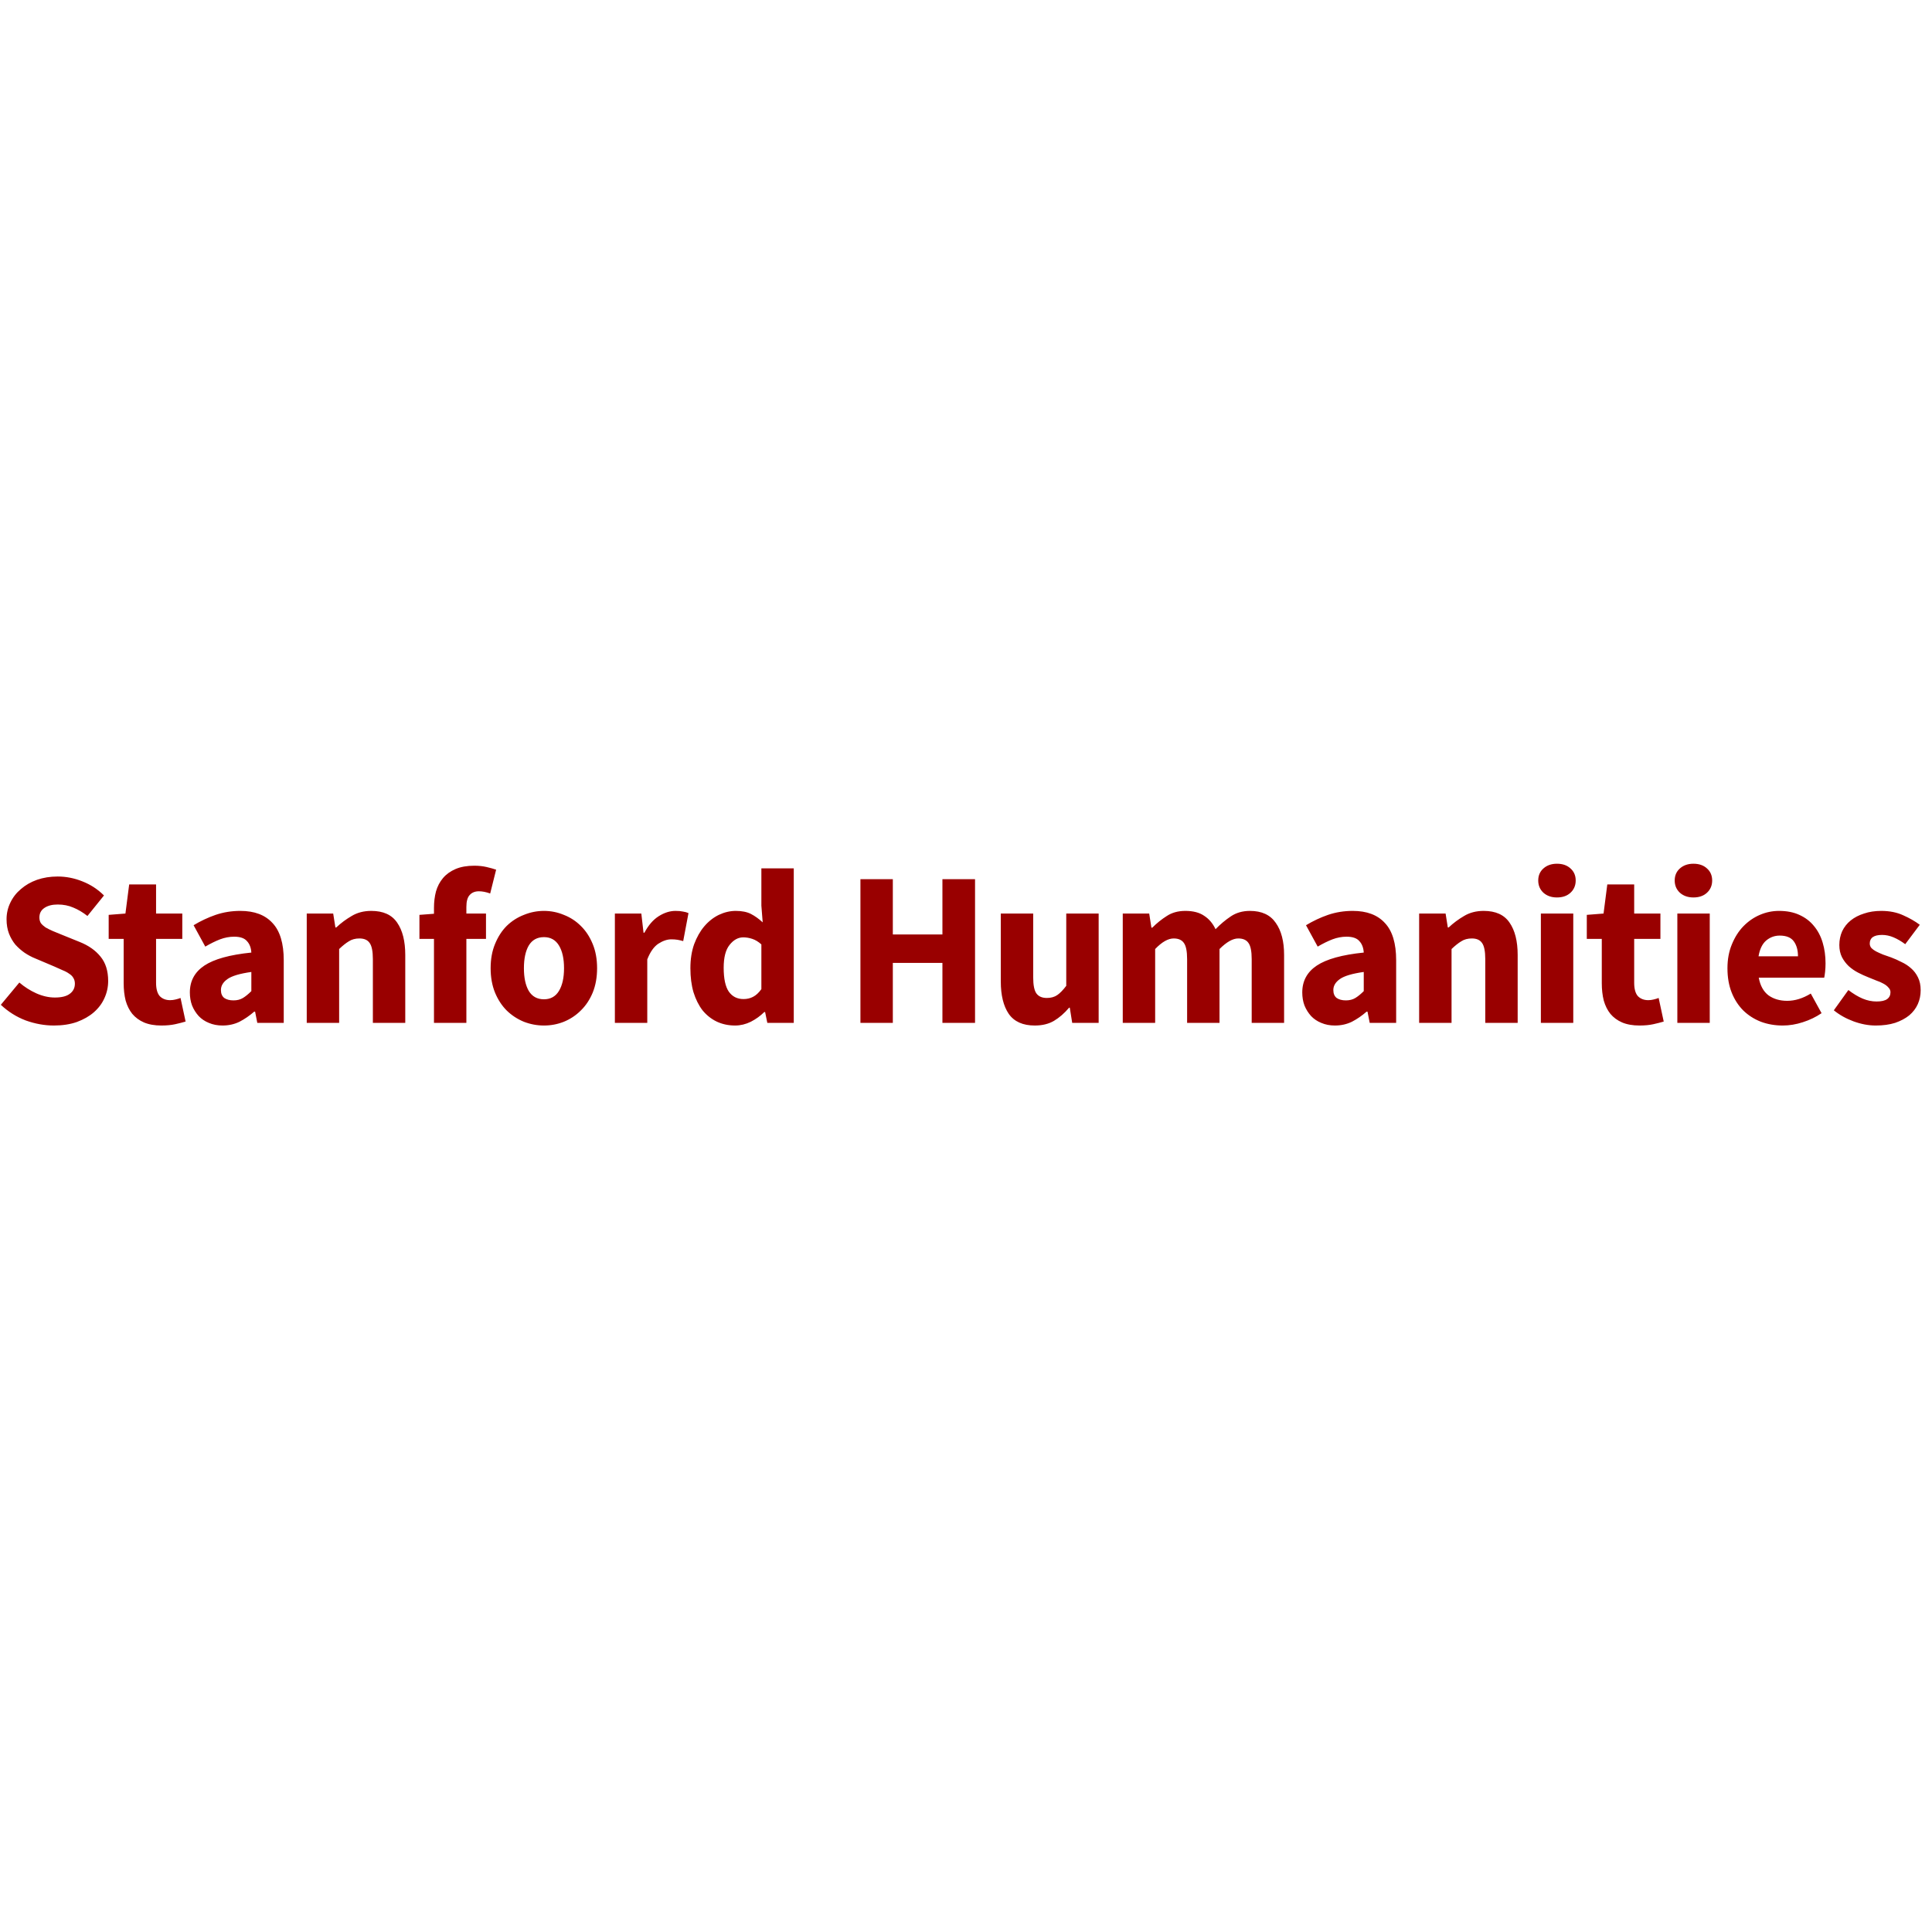 <?xml version="1.0" encoding="UTF-8" standalone="no"?>
<!DOCTYPE svg PUBLIC "-//W3C//DTD SVG 1.1//EN" "http://www.w3.org/Graphics/SVG/1.1/DTD/svg11.dtd">
<svg width="100%" height="100%" viewBox="0 0 561 560" version="1.1" xmlns="http://www.w3.org/2000/svg" xmlns:xlink="http://www.w3.org/1999/xlink" xml:space="preserve" xmlns:serif="http://www.serif.com/" style="fill-rule:evenodd;clip-rule:evenodd;stroke-linejoin:round;stroke-miterlimit:2;">
    <g transform="matrix(1,0,0,1,0,250)">
        <path d="M15.664,47.768C12.934,47.768 10.203,47.277 7.472,46.296C4.784,45.272 2.374,43.757 0.24,41.752L5.616,35.288C7.11,36.568 8.752,37.613 10.544,38.424C12.379,39.235 14.171,39.64 15.92,39.64C17.883,39.64 19.334,39.277 20.272,38.552C21.254,37.827 21.744,36.845 21.744,35.608C21.744,34.968 21.595,34.413 21.296,33.944C21.04,33.475 20.635,33.069 20.08,32.728C19.568,32.344 18.928,32.003 18.16,31.704C17.435,31.363 16.624,31 15.728,30.616L10.288,28.312C9.222,27.885 8.176,27.331 7.152,26.648C6.171,25.965 5.275,25.176 4.464,24.28C3.696,23.341 3.078,22.275 2.608,21.08C2.139,19.843 1.904,18.456 1.904,16.92C1.904,15.213 2.267,13.613 2.992,12.12C3.718,10.584 4.742,9.261 6.064,8.152C7.387,7 8.944,6.104 10.736,5.464C12.571,4.824 14.576,4.504 16.752,4.504C19.184,4.504 21.574,4.973 23.92,5.912C26.31,6.851 28.4,8.216 30.192,10.008L25.392,15.96C24.027,14.893 22.662,14.083 21.296,13.528C19.931,12.931 18.416,12.632 16.752,12.632C15.131,12.632 13.83,12.973 12.848,13.656C11.91,14.296 11.44,15.213 11.44,16.408C11.44,17.048 11.589,17.603 11.888,18.072C12.23,18.499 12.678,18.904 13.232,19.288C13.83,19.629 14.512,19.971 15.28,20.312C16.048,20.611 16.88,20.952 17.776,21.336L23.152,23.512C25.712,24.536 27.718,25.944 29.168,27.736C30.662,29.528 31.408,31.896 31.408,34.84C31.408,36.589 31.046,38.253 30.32,39.832C29.638,41.368 28.613,42.733 27.248,43.928C25.926,45.08 24.283,46.019 22.32,46.744C20.358,47.427 18.139,47.768 15.664,47.768ZM46.854,47.768C44.892,47.768 43.206,47.469 41.798,46.872C40.433,46.275 39.302,45.443 38.406,44.376C37.553,43.309 36.913,42.029 36.486,40.536C36.102,39 35.91,37.315 35.91,35.48L35.91,22.616L31.558,22.616L31.558,15.64L36.422,15.256L37.51,6.808L45.318,6.808L45.318,15.256L52.934,15.256L52.934,22.616L45.318,22.616L45.318,35.352C45.318,37.144 45.681,38.445 46.406,39.256C47.174,40.024 48.177,40.408 49.414,40.408C49.926,40.408 50.438,40.344 50.95,40.216C51.505,40.088 51.996,39.939 52.422,39.768L53.894,46.616C53.041,46.872 52.038,47.128 50.886,47.384C49.734,47.64 48.39,47.768 46.854,47.768ZM64.6,47.768C63.15,47.768 61.827,47.512 60.632,47C59.48,46.531 58.499,45.869 57.688,45.016C56.878,44.12 56.237,43.096 55.768,41.944C55.342,40.792 55.128,39.533 55.128,38.168C55.128,34.84 56.536,32.237 59.352,30.36C62.168,28.483 66.712,27.224 72.984,26.584C72.899,25.176 72.472,24.067 71.704,23.256C70.979,22.403 69.742,21.976 67.992,21.976C66.627,21.976 65.262,22.232 63.896,22.744C62.574,23.256 61.144,23.96 59.608,24.856L56.216,18.648C58.264,17.411 60.398,16.408 62.616,15.64C64.878,14.872 67.267,14.488 69.784,14.488C73.88,14.488 76.995,15.661 79.128,18.008C81.304,20.312 82.392,23.917 82.392,28.824L82.392,47L74.712,47L74.072,43.736L73.816,43.736C72.451,44.931 71.022,45.912 69.528,46.68C68.035,47.405 66.392,47.768 64.6,47.768ZM67.8,40.472C68.867,40.472 69.784,40.237 70.552,39.768C71.32,39.299 72.131,38.637 72.984,37.784L72.984,32.216C69.656,32.685 67.352,33.368 66.072,34.264C64.792,35.16 64.152,36.227 64.152,37.464C64.152,38.488 64.472,39.256 65.112,39.768C65.795,40.237 66.691,40.472 67.8,40.472ZM89.07,47L89.07,15.256L96.75,15.256L97.39,19.288L97.646,19.288C99.011,18.008 100.505,16.899 102.126,15.96C103.747,14.979 105.646,14.488 107.822,14.488C111.278,14.488 113.774,15.619 115.31,17.88C116.889,20.141 117.678,23.277 117.678,27.288L117.678,47L108.27,47L108.27,28.504C108.27,26.2 107.95,24.621 107.31,23.768C106.713,22.915 105.731,22.488 104.366,22.488C103.171,22.488 102.147,22.765 101.294,23.32C100.441,23.832 99.502,24.579 98.478,25.56L98.478,47L89.07,47ZM126.015,47L126.015,22.616L121.791,22.616L121.791,15.64L126.015,15.32L126.015,13.592C126.015,11.928 126.207,10.349 126.591,8.856C127.018,7.363 127.7,6.061 128.639,4.952C129.578,3.843 130.794,2.968 132.287,2.328C133.78,1.688 135.594,1.368 137.727,1.368C139.05,1.368 140.244,1.496 141.311,1.752C142.42,2.008 143.338,2.264 144.063,2.52L142.335,9.432C141.14,9.005 140.052,8.792 139.071,8.792C137.919,8.792 137.023,9.155 136.383,9.88C135.743,10.563 135.423,11.715 135.423,13.336L135.423,15.256L141.119,15.256L141.119,22.616L135.423,22.616L135.423,47L126.015,47ZM157.955,47.768C155.949,47.768 154.008,47.405 152.131,46.68C150.253,45.912 148.589,44.824 147.139,43.416C145.731,42.008 144.6,40.28 143.747,38.232C142.893,36.141 142.467,33.773 142.467,31.128C142.467,28.483 142.893,26.136 143.747,24.088C144.6,21.997 145.731,20.248 147.139,18.84C148.589,17.432 150.253,16.365 152.131,15.64C154.008,14.872 155.949,14.488 157.955,14.488C159.96,14.488 161.88,14.872 163.715,15.64C165.592,16.365 167.235,17.432 168.643,18.84C170.093,20.248 171.245,21.997 172.099,24.088C172.952,26.136 173.379,28.483 173.379,31.128C173.379,33.773 172.952,36.141 172.099,38.232C171.245,40.28 170.093,42.008 168.643,43.416C167.235,44.824 165.592,45.912 163.715,46.68C161.88,47.405 159.96,47.768 157.955,47.768ZM157.955,40.152C159.875,40.152 161.325,39.341 162.307,37.72C163.288,36.099 163.779,33.901 163.779,31.128C163.779,28.355 163.288,26.157 162.307,24.536C161.325,22.915 159.875,22.104 157.955,22.104C155.992,22.104 154.52,22.915 153.539,24.536C152.6,26.157 152.131,28.355 152.131,31.128C152.131,33.901 152.6,36.099 153.539,37.72C154.52,39.341 155.992,40.152 157.955,40.152ZM178.543,47L178.543,15.256L186.223,15.256L186.863,20.824L187.119,20.824C188.271,18.648 189.657,17.048 191.279,16.024C192.9,15 194.521,14.488 196.143,14.488C197.039,14.488 197.764,14.552 198.319,14.68C198.916,14.765 199.449,14.915 199.919,15.128L198.383,23.256C197.785,23.085 197.231,22.957 196.719,22.872C196.207,22.787 195.609,22.744 194.927,22.744C193.732,22.744 192.473,23.171 191.151,24.024C189.871,24.877 188.804,26.392 187.951,28.568L187.951,47L178.543,47ZM213.465,47.768C211.503,47.768 209.711,47.384 208.089,46.616C206.511,45.848 205.145,44.76 203.993,43.352C202.884,41.901 202.009,40.152 201.369,38.104C200.772,36.056 200.473,33.731 200.473,31.128C200.473,28.525 200.836,26.2 201.561,24.152C202.329,22.104 203.311,20.376 204.505,18.968C205.743,17.517 207.151,16.408 208.729,15.64C210.351,14.872 211.993,14.488 213.657,14.488C215.449,14.488 216.921,14.787 218.073,15.384C219.225,15.981 220.356,16.792 221.465,17.816L221.081,12.952L221.081,2.136L230.489,2.136L230.489,47L222.809,47L222.169,43.864L221.913,43.864C220.804,44.973 219.503,45.912 218.009,46.68C216.516,47.405 215.001,47.768 213.465,47.768ZM215.897,40.088C216.921,40.088 217.839,39.875 218.649,39.448C219.503,39.021 220.313,38.275 221.081,37.208L221.081,24.216C220.228,23.448 219.353,22.915 218.457,22.616C217.561,22.317 216.687,22.168 215.833,22.168C214.34,22.168 213.017,22.893 211.865,24.344C210.713,25.752 210.137,27.971 210.137,31C210.137,34.157 210.628,36.461 211.609,37.912C212.633,39.363 214.063,40.088 215.897,40.088ZM249.845,47L249.845,5.272L259.253,5.272L259.253,21.336L273.653,21.336L273.653,5.272L283.125,5.272L283.125,47L273.653,47L273.653,29.592L259.253,29.592L259.253,47L249.845,47ZM300.459,47.768C297.003,47.768 294.485,46.637 292.907,44.376C291.371,42.115 290.603,38.979 290.603,34.968L290.603,15.256L300.011,15.256L300.011,33.752C300.011,36.056 300.331,37.635 300.971,38.488C301.611,39.341 302.613,39.768 303.979,39.768C305.173,39.768 306.176,39.491 306.987,38.936C307.797,38.381 308.672,37.485 309.611,36.248L309.611,15.256L319.019,15.256L319.019,47L311.339,47L310.635,42.584L310.443,42.584C309.077,44.205 307.605,45.485 306.027,46.424C304.491,47.32 302.635,47.768 300.459,47.768ZM326.018,47L326.018,15.256L333.698,15.256L334.338,19.352L334.594,19.352C335.916,18.029 337.324,16.899 338.818,15.96C340.311,14.979 342.103,14.488 344.194,14.488C346.455,14.488 348.268,14.957 349.634,15.896C351.042,16.792 352.151,18.093 352.962,19.8C354.37,18.349 355.842,17.112 357.378,16.088C358.956,15.021 360.812,14.488 362.946,14.488C366.359,14.488 368.855,15.64 370.434,17.944C372.055,20.205 372.866,23.32 372.866,27.288L372.866,47L363.458,47L363.458,28.504C363.458,26.2 363.138,24.621 362.498,23.768C361.9,22.915 360.919,22.488 359.554,22.488C357.975,22.488 356.162,23.512 354.114,25.56L354.114,47L344.706,47L344.706,28.504C344.706,26.2 344.386,24.621 343.746,23.768C343.148,22.915 342.167,22.488 340.802,22.488C339.18,22.488 337.388,23.512 335.426,25.56L335.426,47L326.018,47ZM387.613,47.768C386.162,47.768 384.839,47.512 383.645,47C382.493,46.531 381.511,45.869 380.701,45.016C379.89,44.12 379.25,43.096 378.781,41.944C378.354,40.792 378.141,39.533 378.141,38.168C378.141,34.84 379.549,32.237 382.365,30.36C385.181,28.483 389.725,27.224 395.997,26.584C395.911,25.176 395.485,24.067 394.717,23.256C393.991,22.403 392.754,21.976 391.005,21.976C389.639,21.976 388.274,22.232 386.909,22.744C385.586,23.256 384.157,23.96 382.621,24.856L379.229,18.648C381.277,17.411 383.41,16.408 385.629,15.64C387.89,14.872 390.279,14.488 392.797,14.488C396.893,14.488 400.007,15.661 402.141,18.008C404.317,20.312 405.405,23.917 405.405,28.824L405.405,47L397.725,47L397.085,43.736L396.829,43.736C395.463,44.931 394.034,45.912 392.541,46.68C391.047,47.405 389.405,47.768 387.613,47.768ZM390.813,40.472C391.879,40.472 392.797,40.237 393.565,39.768C394.333,39.299 395.143,38.637 395.997,37.784L395.997,32.216C392.669,32.685 390.365,33.368 389.085,34.264C387.805,35.16 387.165,36.227 387.165,37.464C387.165,38.488 387.485,39.256 388.125,39.768C388.807,40.237 389.703,40.472 390.813,40.472ZM412.082,47L412.082,15.256L419.762,15.256L420.402,19.288L420.658,19.288C422.024,18.008 423.517,16.899 425.138,15.96C426.76,14.979 428.658,14.488 430.834,14.488C434.29,14.488 436.786,15.619 438.322,17.88C439.901,20.141 440.69,23.277 440.69,27.288L440.69,47L431.282,47L431.282,28.504C431.282,26.2 430.962,24.621 430.322,23.768C429.725,22.915 428.744,22.488 427.378,22.488C426.184,22.488 425.16,22.765 424.306,23.32C423.453,23.832 422.514,24.579 421.49,25.56L421.49,47L412.082,47ZM447.427,47L447.427,15.256L456.835,15.256L456.835,47L447.427,47ZM452.099,10.584C450.521,10.584 449.219,10.136 448.195,9.24C447.171,8.301 446.659,7.107 446.659,5.656C446.659,4.205 447.171,3.032 448.195,2.136C449.219,1.24 450.521,0.792 452.099,0.792C453.721,0.792 455.022,1.24 456.003,2.136C457.027,3.032 457.539,4.205 457.539,5.656C457.539,7.107 457.027,8.301 456.003,9.24C455.022,10.136 453.721,10.584 452.099,10.584ZM476.059,47.768C474.096,47.768 472.411,47.469 471.003,46.872C469.638,46.275 468.507,45.443 467.611,44.376C466.758,43.309 466.118,42.029 465.691,40.536C465.307,39 465.115,37.315 465.115,35.48L465.115,22.616L460.763,22.616L460.763,15.64L465.627,15.256L466.715,6.808L474.523,6.808L474.523,15.256L482.139,15.256L482.139,22.616L474.523,22.616L474.523,35.352C474.523,37.144 474.886,38.445 475.611,39.256C476.379,40.024 477.382,40.408 478.619,40.408C479.131,40.408 479.643,40.344 480.155,40.216C480.71,40.088 481.2,39.939 481.627,39.768L483.099,46.616C482.246,46.872 481.243,47.128 480.091,47.384C478.939,47.64 477.595,47.768 476.059,47.768ZM487.055,47L487.055,15.256L496.463,15.256L496.463,47L487.055,47ZM491.727,10.584C490.148,10.584 488.847,10.136 487.823,9.24C486.799,8.301 486.287,7.107 486.287,5.656C486.287,4.205 486.799,3.032 487.823,2.136C488.847,1.24 490.148,0.792 491.727,0.792C493.348,0.792 494.65,1.24 495.631,2.136C496.655,3.032 497.167,4.205 497.167,5.656C497.167,7.107 496.655,8.301 495.631,9.24C494.65,10.136 493.348,10.584 491.727,10.584ZM517.67,47.768C515.409,47.768 513.297,47.405 511.334,46.68C509.372,45.912 507.665,44.824 506.214,43.416C504.764,41.965 503.633,40.216 502.822,38.168C502.012,36.12 501.606,33.773 501.606,31.128C501.606,28.568 502.033,26.264 502.886,24.216C503.74,22.125 504.849,20.376 506.214,18.968C507.622,17.517 509.222,16.408 511.014,15.64C512.806,14.872 514.662,14.488 516.582,14.488C518.844,14.488 520.806,14.872 522.47,15.64C524.177,16.408 525.585,17.475 526.694,18.84C527.846,20.205 528.7,21.827 529.254,23.704C529.809,25.539 530.086,27.544 530.086,29.72C530.086,30.573 530.044,31.384 529.958,32.152C529.873,32.92 529.788,33.496 529.702,33.88L510.694,33.88C511.121,36.184 512.06,37.891 513.51,39C515.004,40.067 516.817,40.6 518.95,40.6C521.212,40.6 523.494,39.896 525.798,38.488L528.934,44.184C527.313,45.293 525.5,46.168 523.494,46.808C521.532,47.448 519.59,47.768 517.67,47.768ZM510.63,27.672L522.086,27.672C522.086,25.88 521.681,24.429 520.87,23.32C520.06,22.211 518.694,21.656 516.774,21.656C515.281,21.656 513.958,22.147 512.806,23.128C511.697,24.109 510.972,25.624 510.63,27.672ZM544.652,47.768C542.561,47.768 540.406,47.363 538.188,46.552C536.012,45.741 534.113,44.675 532.492,43.352L536.716,37.464C538.166,38.573 539.553,39.405 540.876,39.96C542.198,40.515 543.542,40.792 544.908,40.792C546.316,40.792 547.34,40.557 547.98,40.088C548.62,39.619 548.94,38.957 548.94,38.104C548.94,37.592 548.748,37.144 548.364,36.76C548.022,36.333 547.532,35.949 546.892,35.608C546.294,35.267 545.612,34.968 544.844,34.712C544.076,34.413 543.286,34.093 542.476,33.752C541.494,33.368 540.513,32.92 539.532,32.408C538.55,31.896 537.654,31.277 536.844,30.552C536.033,29.784 535.372,28.909 534.86,27.928C534.348,26.904 534.092,25.731 534.092,24.408C534.092,22.957 534.369,21.613 534.924,20.376C535.521,19.139 536.353,18.093 537.42,17.24C538.486,16.387 539.766,15.725 541.26,15.256C542.753,14.744 544.417,14.488 546.252,14.488C548.684,14.488 550.817,14.915 552.652,15.768C554.486,16.579 556.086,17.496 557.452,18.52L553.228,24.152C552.076,23.299 550.945,22.637 549.836,22.168C548.726,21.699 547.617,21.464 546.508,21.464C544.118,21.464 542.924,22.296 542.924,23.96C542.924,24.472 543.094,24.92 543.436,25.304C543.777,25.645 544.225,25.965 544.78,26.264C545.377,26.563 546.038,26.861 546.764,27.16C547.532,27.416 548.321,27.693 549.132,27.992C550.156,28.376 551.158,28.824 552.14,29.336C553.164,29.805 554.081,30.403 554.892,31.128C555.745,31.853 556.428,32.749 556.94,33.816C557.452,34.84 557.708,36.077 557.708,37.528C557.708,38.979 557.43,40.323 556.876,41.56C556.321,42.797 555.489,43.885 554.38,44.824C553.27,45.72 551.905,46.445 550.284,47C548.662,47.512 546.785,47.768 544.652,47.768Z" style="fill:rgb(153,0,0);fill-rule:nonzero;"/>
    </g>
</svg>
